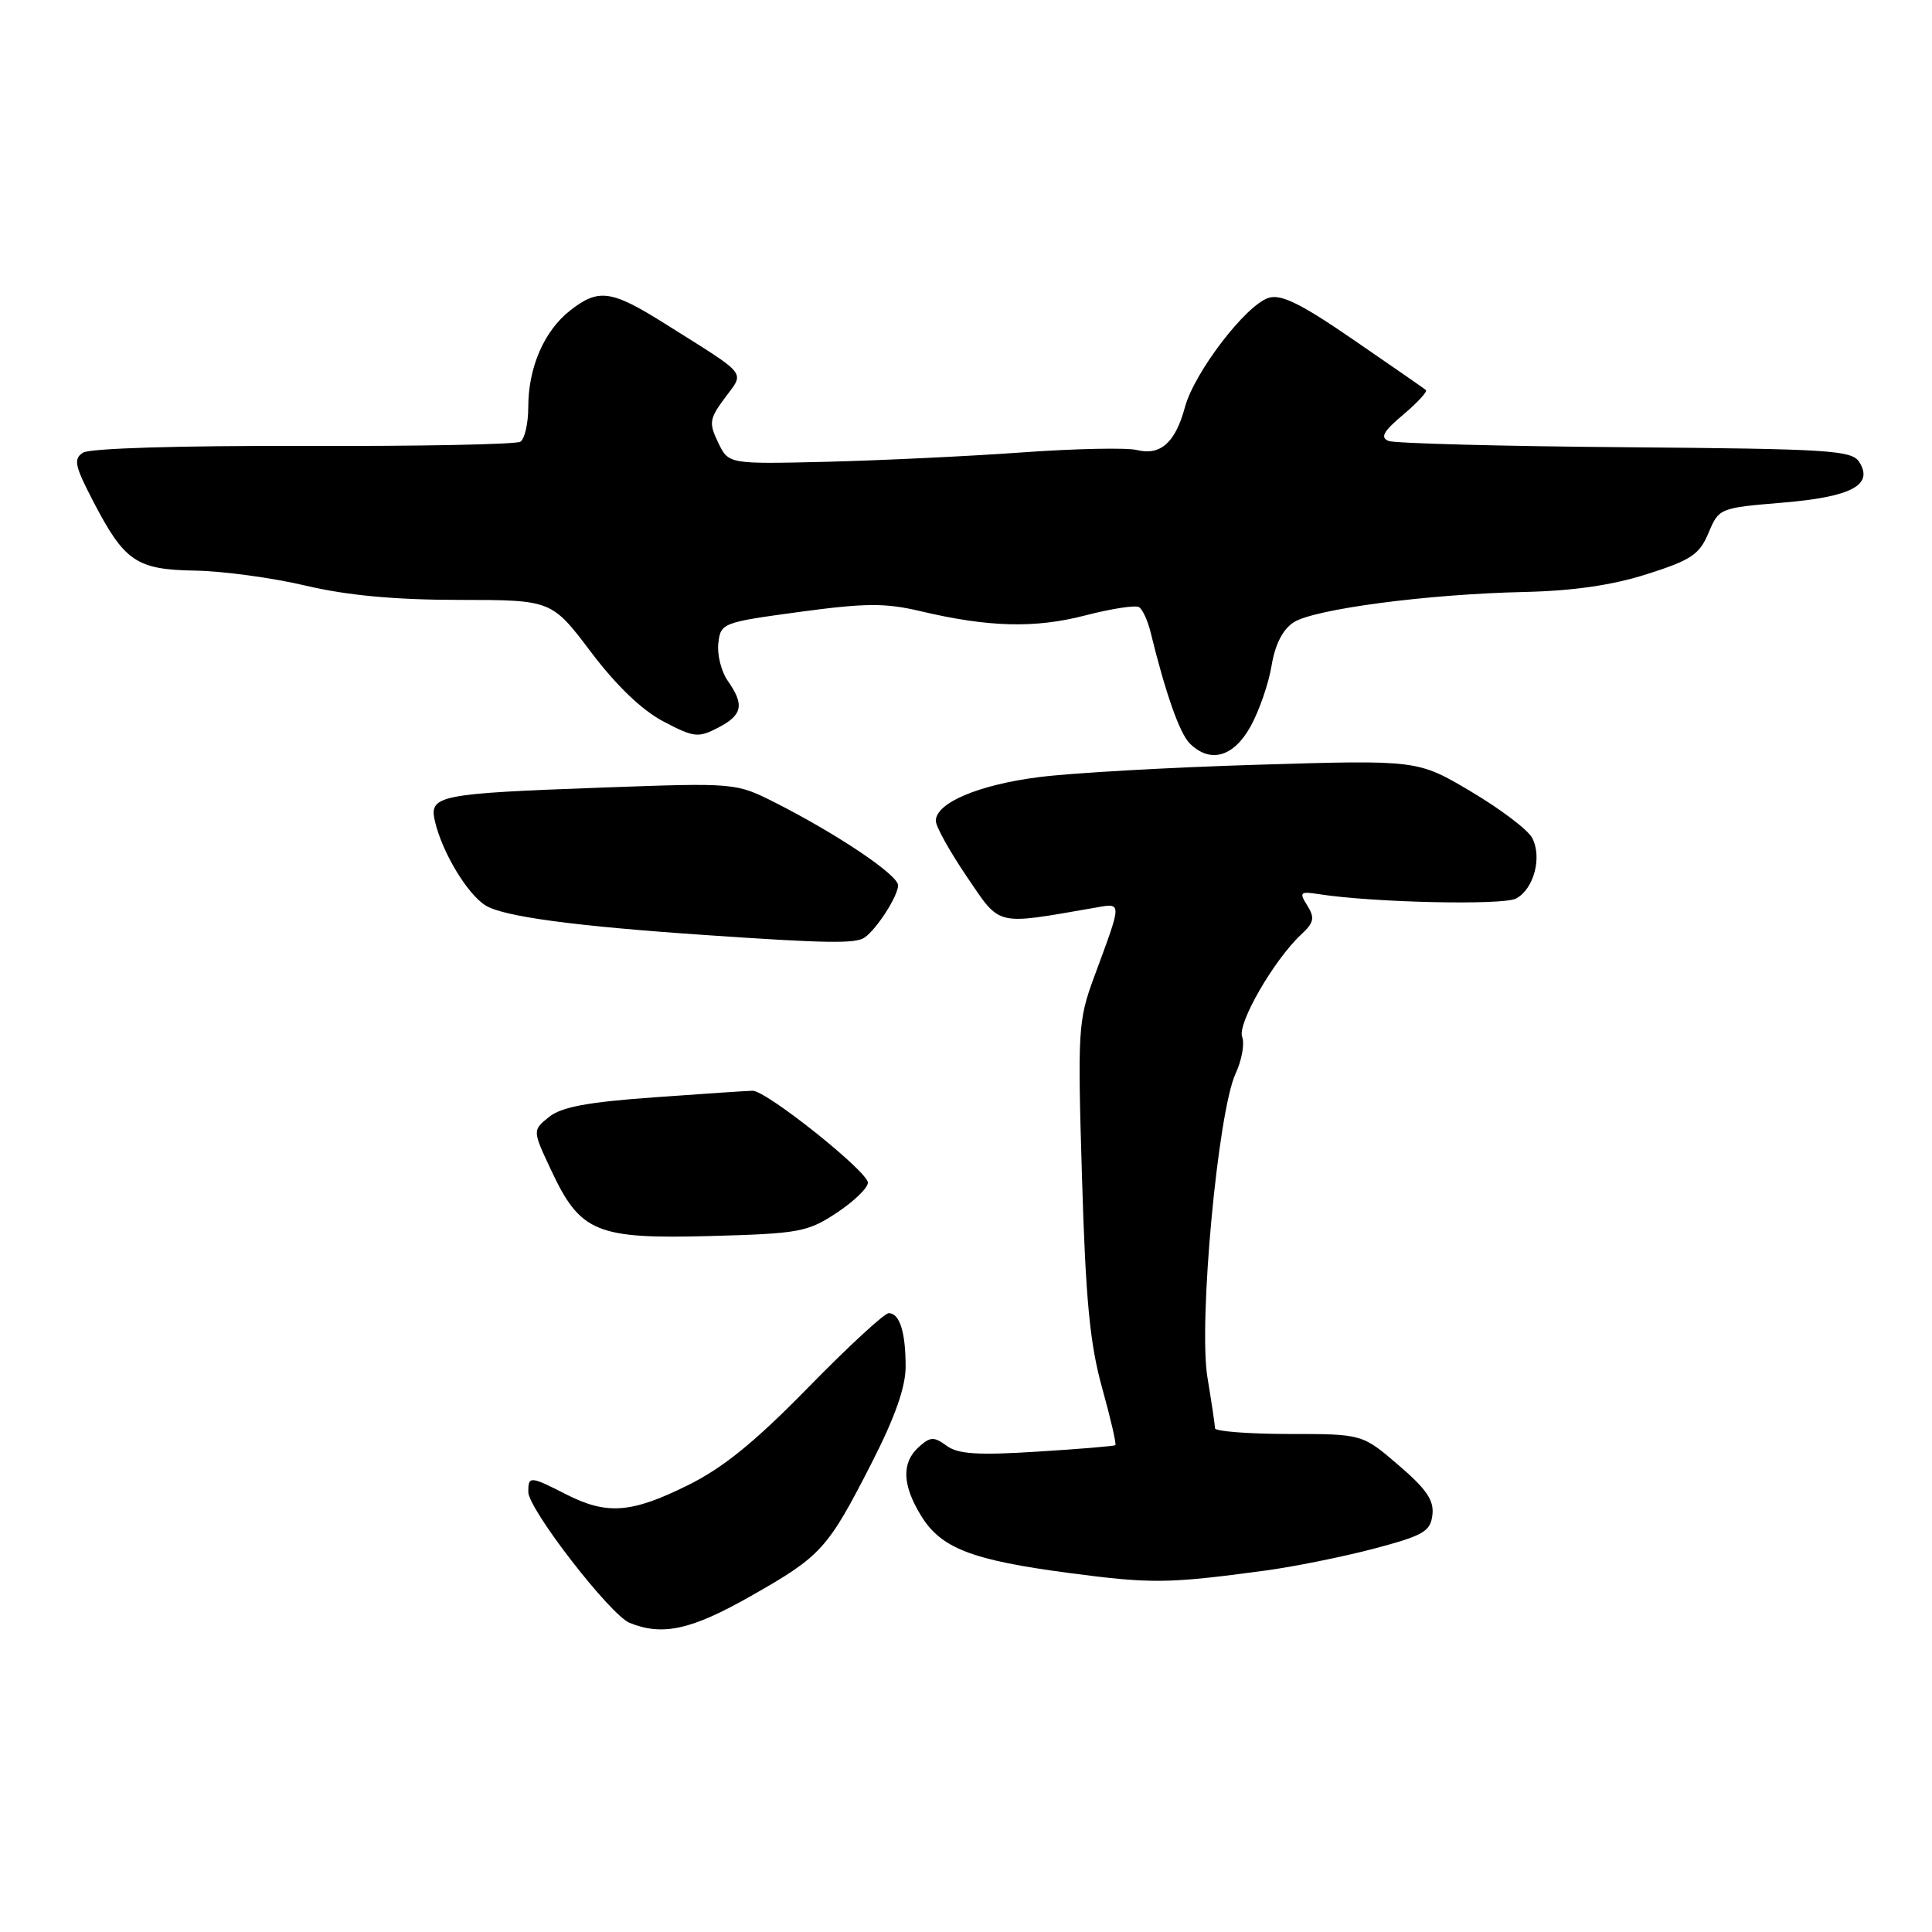 <?xml version="1.0" encoding="UTF-8" standalone="no"?>
<!DOCTYPE svg PUBLIC "-//W3C//DTD SVG 1.1//EN" "http://www.w3.org/Graphics/SVG/1.1/DTD/svg11.dtd" >
<svg xmlns="http://www.w3.org/2000/svg" xmlns:xlink="http://www.w3.org/1999/xlink" version="1.1" viewBox="0 0 256 256">
 <g >
 <path fill="currentColor"
d=" M 99.52 211.47 C 108.86 206.16 109.66 205.28 115.54 193.77 C 118.59 187.80 120.00 183.79 120.00 181.10 C 120.00 176.51 119.21 174.00 117.76 174.00 C 117.19 174.00 112.40 178.42 107.11 183.83 C 100.01 191.09 95.83 194.49 91.09 196.83 C 83.63 200.52 80.40 200.75 75.00 198.00 C 70.24 195.57 70.00 195.56 70.00 197.68 C 70.00 199.97 80.86 213.99 83.43 215.04 C 87.81 216.81 91.62 215.96 99.52 211.47 Z  M 167.50 208.13 C 171.35 207.62 177.88 206.30 182.00 205.22 C 188.61 203.47 189.54 202.94 189.80 200.74 C 190.04 198.81 189.02 197.32 185.30 194.13 C 180.50 190.01 180.50 190.01 170.75 190.01 C 165.39 190.00 161.00 189.66 160.99 189.25 C 160.99 188.84 160.54 185.80 159.99 182.50 C 158.79 175.23 161.37 147.35 163.72 142.26 C 164.55 140.48 164.94 138.28 164.59 137.38 C 163.93 135.64 168.81 127.18 172.42 123.82 C 174.11 122.25 174.24 121.62 173.23 120.00 C 172.12 118.23 172.26 118.09 174.76 118.48 C 181.93 119.60 199.17 119.98 200.89 119.06 C 203.26 117.79 204.37 113.56 203.01 111.01 C 202.44 109.94 198.79 107.18 194.91 104.88 C 187.85 100.69 187.85 100.69 166.68 101.33 C 155.03 101.68 141.98 102.42 137.68 102.97 C 129.66 103.99 124.00 106.39 124.00 108.77 C 124.00 109.51 125.85 112.83 128.10 116.15 C 132.62 122.80 131.75 122.59 144.90 120.31 C 148.77 119.64 148.76 119.19 144.96 129.50 C 142.86 135.21 142.78 136.49 143.37 156.00 C 143.85 172.19 144.41 178.05 146.03 183.88 C 147.16 187.94 147.95 191.36 147.79 191.49 C 147.63 191.62 142.97 192.01 137.43 192.35 C 129.55 192.85 126.94 192.68 125.43 191.57 C 123.75 190.34 123.27 190.36 121.75 191.73 C 119.45 193.80 119.54 196.74 122.03 200.81 C 124.67 205.15 128.72 206.72 141.74 208.44 C 152.59 209.87 154.79 209.84 167.50 208.13 Z  M 110.87 160.70 C 113.14 159.20 115.00 157.41 115.00 156.71 C 115.00 155.24 101.52 144.49 99.72 144.53 C 99.05 144.54 93.19 144.93 86.71 145.40 C 77.86 146.03 74.38 146.68 72.74 148.01 C 70.55 149.78 70.55 149.78 73.03 155.06 C 76.89 163.31 79.02 164.19 94.12 163.78 C 105.91 163.46 107.02 163.25 110.87 160.70 Z  M 114.56 124.23 C 116.18 123.11 119.00 118.71 119.00 117.31 C 119.00 115.94 111.02 110.57 102.79 106.39 C 97.50 103.72 97.50 103.72 80.00 104.35 C 57.98 105.15 56.82 105.38 57.64 108.86 C 58.60 112.95 61.92 118.47 64.33 119.97 C 66.68 121.45 76.14 122.72 93.50 123.90 C 109.51 125.00 113.37 125.06 114.56 124.23 Z  M 165.71 96.25 C 166.85 94.19 168.10 90.57 168.49 88.21 C 168.95 85.41 169.96 83.42 171.40 82.47 C 174.10 80.71 189.13 78.72 202.00 78.44 C 208.47 78.29 213.65 77.54 218.25 76.07 C 224.10 74.21 225.19 73.47 226.39 70.61 C 227.76 67.34 227.85 67.30 236.13 66.61 C 245.30 65.85 248.29 64.28 246.37 61.23 C 245.38 59.66 242.49 59.48 215.39 59.26 C 198.95 59.13 184.82 58.75 184.00 58.43 C 182.85 57.97 183.30 57.16 185.94 54.94 C 187.83 53.34 189.18 51.88 188.94 51.68 C 188.70 51.48 184.40 48.49 179.38 45.05 C 172.38 40.23 169.76 38.94 168.09 39.47 C 165.07 40.43 158.26 49.34 157.01 53.95 C 155.75 58.64 153.77 60.41 150.64 59.63 C 149.33 59.30 142.47 59.44 135.38 59.95 C 128.30 60.46 116.66 61.01 109.52 61.19 C 96.53 61.50 96.53 61.50 95.16 58.64 C 93.91 56.04 93.99 55.50 96.06 52.71 C 98.68 49.16 99.30 49.93 88.22 42.96 C 81.00 38.41 79.32 38.17 75.51 41.17 C 72.10 43.86 70.00 48.70 70.00 53.91 C 70.00 56.09 69.53 58.17 68.95 58.53 C 68.38 58.89 55.44 59.14 40.20 59.09 C 23.79 59.04 11.89 59.40 11.00 59.98 C 9.71 60.81 9.90 61.71 12.33 66.39 C 16.50 74.42 18.06 75.48 25.87 75.61 C 29.51 75.67 36.10 76.56 40.50 77.60 C 46.03 78.90 52.29 79.48 60.80 79.49 C 73.09 79.50 73.09 79.50 78.30 86.39 C 81.66 90.84 85.06 94.10 87.89 95.59 C 91.94 97.72 92.51 97.79 95.14 96.43 C 98.39 94.75 98.67 93.40 96.43 90.21 C 95.57 88.98 95.01 86.74 95.18 85.24 C 95.49 82.55 95.71 82.47 105.95 81.08 C 114.67 79.90 117.30 79.88 121.95 80.98 C 130.99 83.12 137.15 83.28 143.83 81.54 C 147.26 80.65 150.46 80.16 150.93 80.45 C 151.39 80.74 152.08 82.22 152.45 83.74 C 154.43 91.83 156.30 97.16 157.64 98.50 C 160.34 101.19 163.45 100.33 165.71 96.25 Z "/>
</g>
</svg>